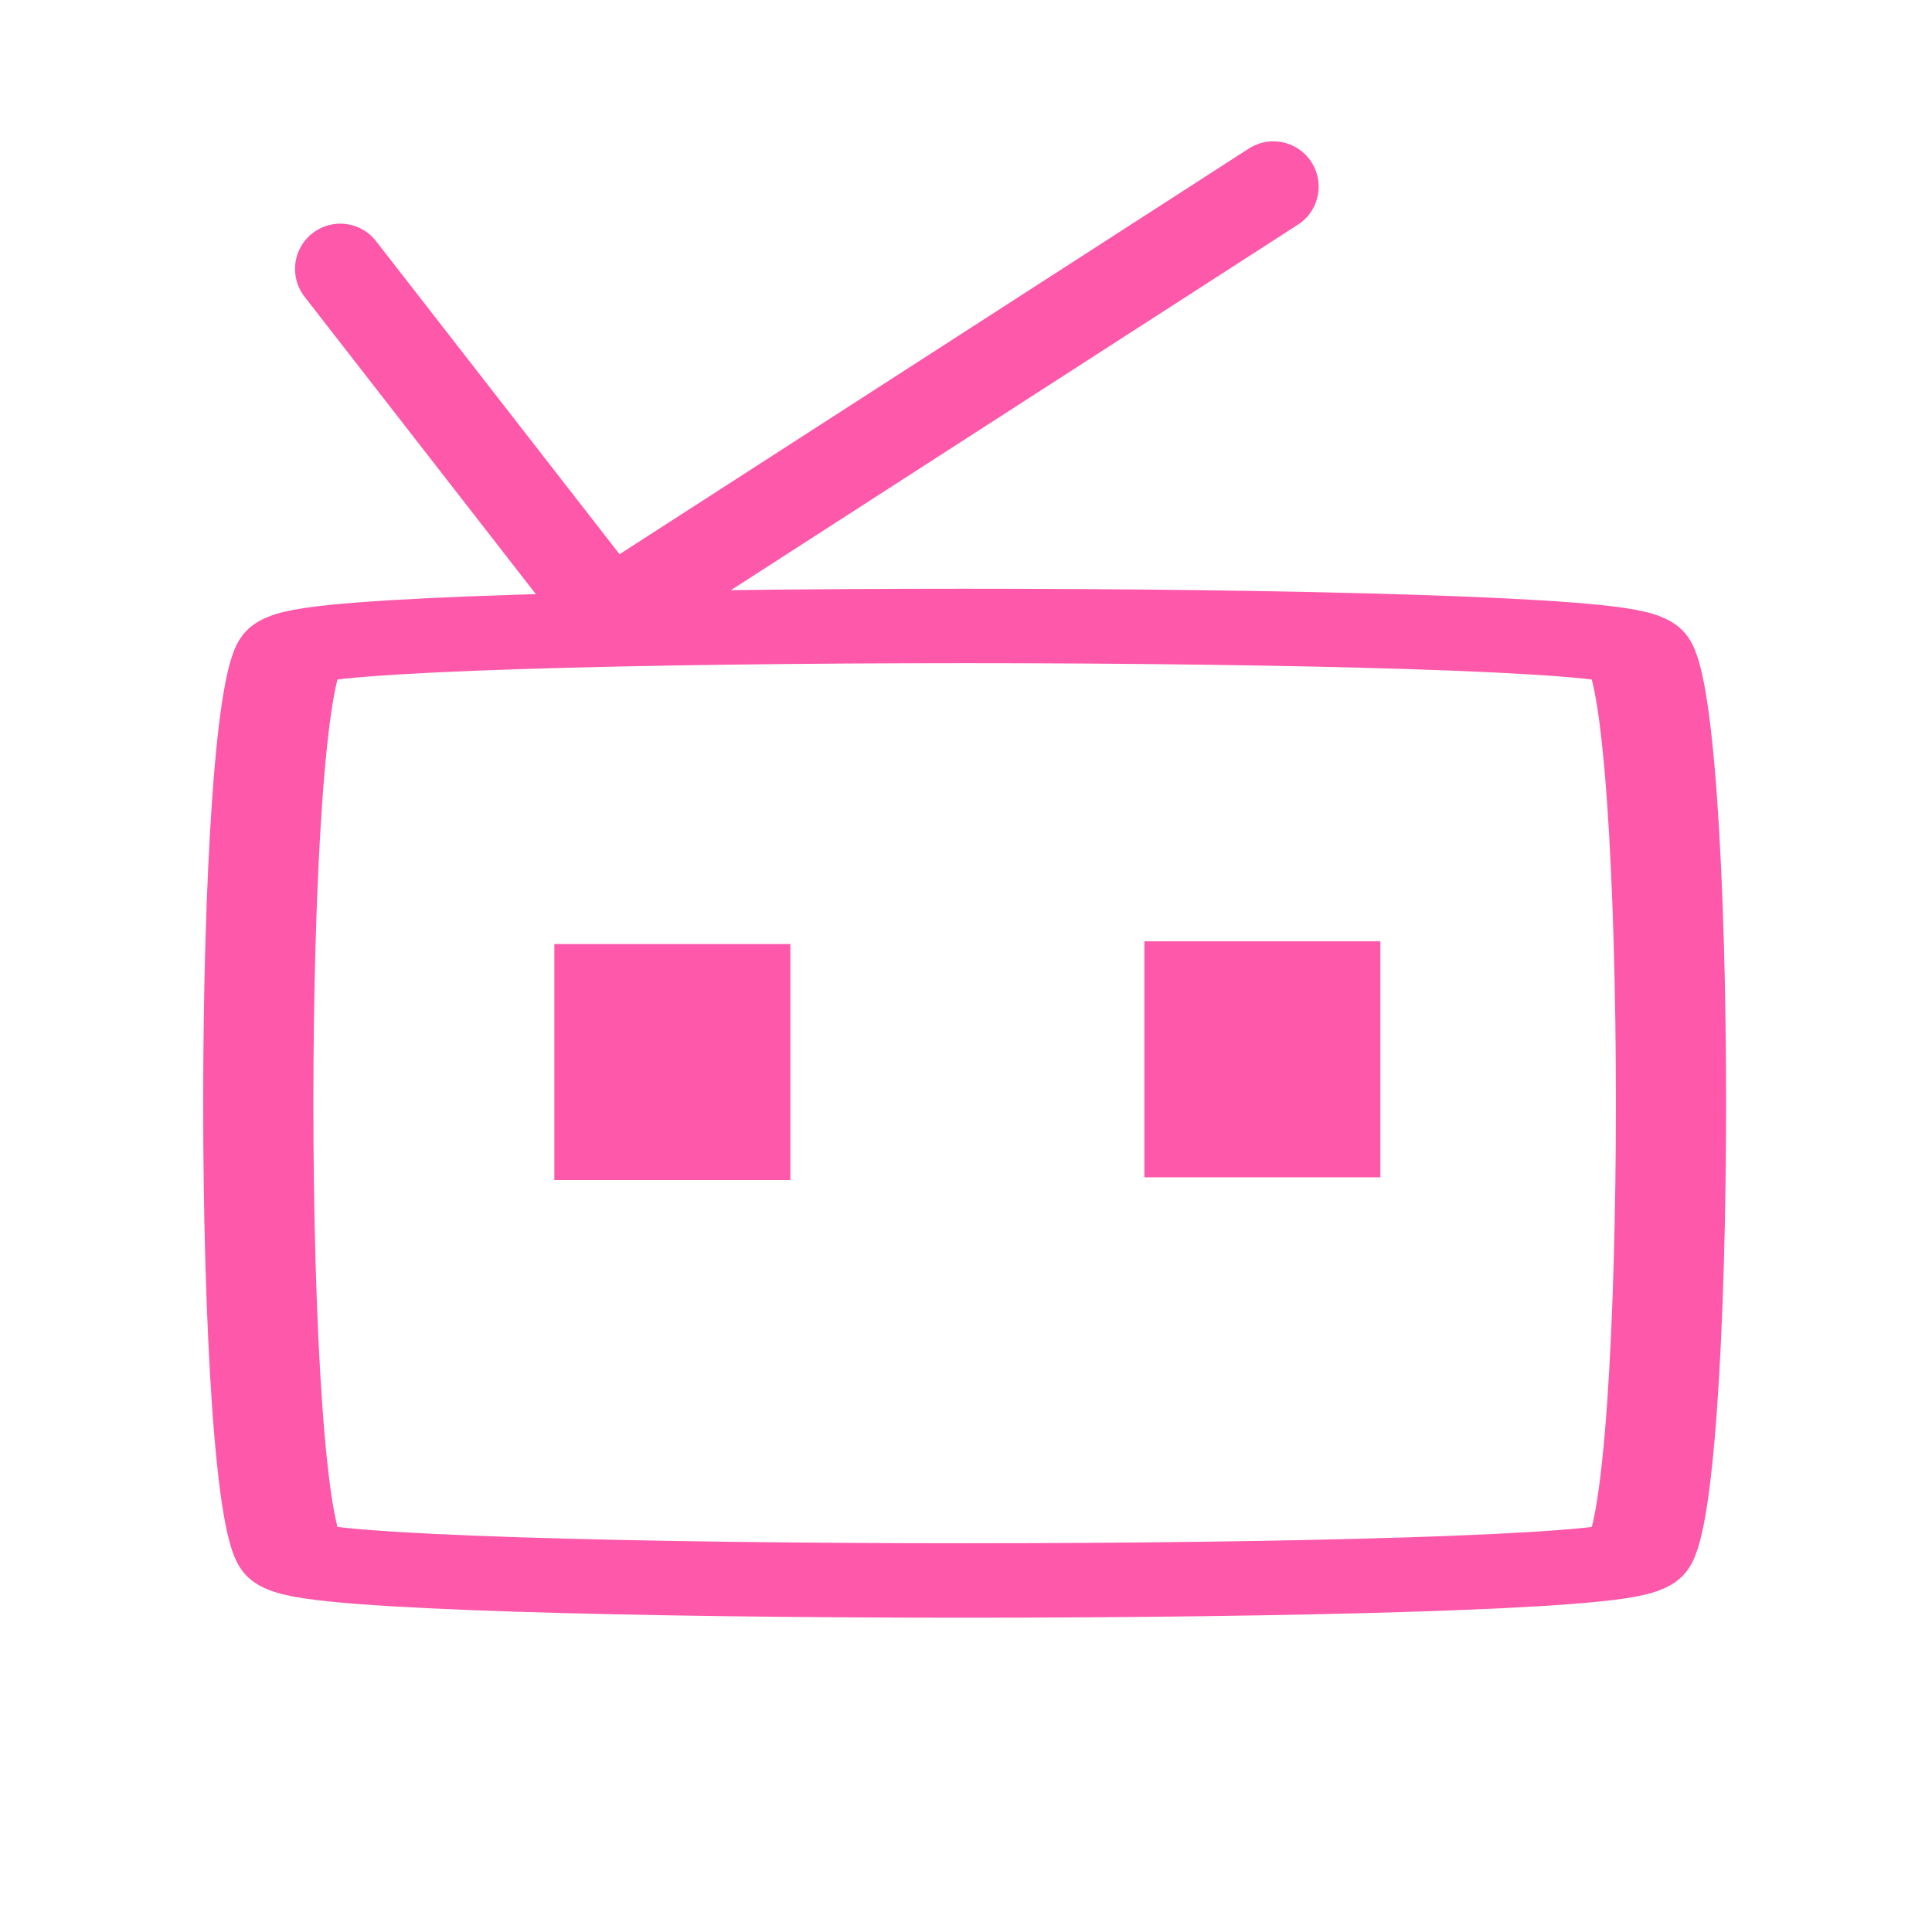 <?xml version="1.0" encoding="UTF-8" standalone="no"?>
<!-- Created with Inkscape (http://www.inkscape.org/) -->

<svg
   xmlns:dc="http://purl.org/dc/elements/1.1/"
   xmlns:cc="http://creativecommons.org/ns#"
   xmlns:rdf="http://www.w3.org/1999/02/22-rdf-syntax-ns#"
   xmlns:svg="http://www.w3.org/2000/svg"
   xmlns="http://www.w3.org/2000/svg"
   xmlns:sodipodi="http://sodipodi.sourceforge.net/DTD/sodipodi-0.dtd"
   xmlns:inkscape="http://www.inkscape.org/namespaces/inkscape"
   width="64px"
   height="64px"
   id="svg2985"
   version="1.1"
   inkscape:version="0.48.5 r10040"
   sodipodi:docname="wide.svg">
  <defs
     id="defs2987" />
  <sodipodi:namedview
     id="base"
     pagecolor="#ffffff"
     bordercolor="#666666"
     borderopacity="1.0"
     inkscape:pageopacity="0.0"
     inkscape:pageshadow="2"
     inkscape:zoom="5.5"
     inkscape:cx="-30.363636"
     inkscape:cy="32"
     inkscape:current-layer="layer1"
     showgrid="true"
     inkscape:document-units="px"
     inkscape:grid-bbox="true"
     inkscape:window-width="1920"
     inkscape:window-height="1015"
     inkscape:window-x="0"
     inkscape:window-y="27"
     inkscape:window-maximized="1" />
  <g
     id="layer1"
     inkscape:label="Layer 1"
     inkscape:groupmode="layer">
    <path
       sodipodi:type="star"
       style="fill:none;stroke:#fd58a9;stroke-width:2.466;stroke-miterlimit:4;stroke-opacity:1;stroke-dasharray:none;stroke-linejoin:round"
       id="path2993"
       sodipodi:sides="4"
       sodipodi:cx="8.909091"
       sodipodi:cy="15.090909"
       sodipodi:r1="21.232285"
       sodipodi:r2="15.013493"
       sodipodi:arg1="0.78539816"
       sodipodi:arg2="1.5707963"
       inkscape:flatsided="true"
       inkscape:rounded="0.05"
       inkscape:randomized="0"
       d="m 23.923,30.104 c -1.062,1.062 -28.965,1.062 -30.027,0 -1.062,-1.062 -1.062,-28.965 -1e-7,-30.027 1.062,-1.062 28.965,-1.062 30.027,-1e-7 1.062,1.062 1.062,28.965 0,30.027 z"
       transform="matrix(1.48,0,0,1,18.769,21.455)" />
    <path
       style="fill:none;stroke:#fd58a9;stroke-width:3;stroke-linecap:round;stroke-linejoin:round;stroke-miterlimit:4;stroke-opacity:1;stroke-dasharray:none"
       d="m 11.273,8.909 8.909,11.455 22,-14.182"
       id="path3763"
       inkscape:connector-curvature="0" />
    <rect
       style="fill:#fd58a9;fill-opacity:1;stroke:none"
       id="rect3765"
       width="7.818"
       height="7.818"
       x="18.364"
       y="31.273" />
    <rect
       style="fill:#fd58a9;fill-opacity:1;stroke:none"
       id="rect3765-0"
       width="7.818"
       height="7.818"
       x="37.909"
       y="31.182" />
  </g>
</svg>

